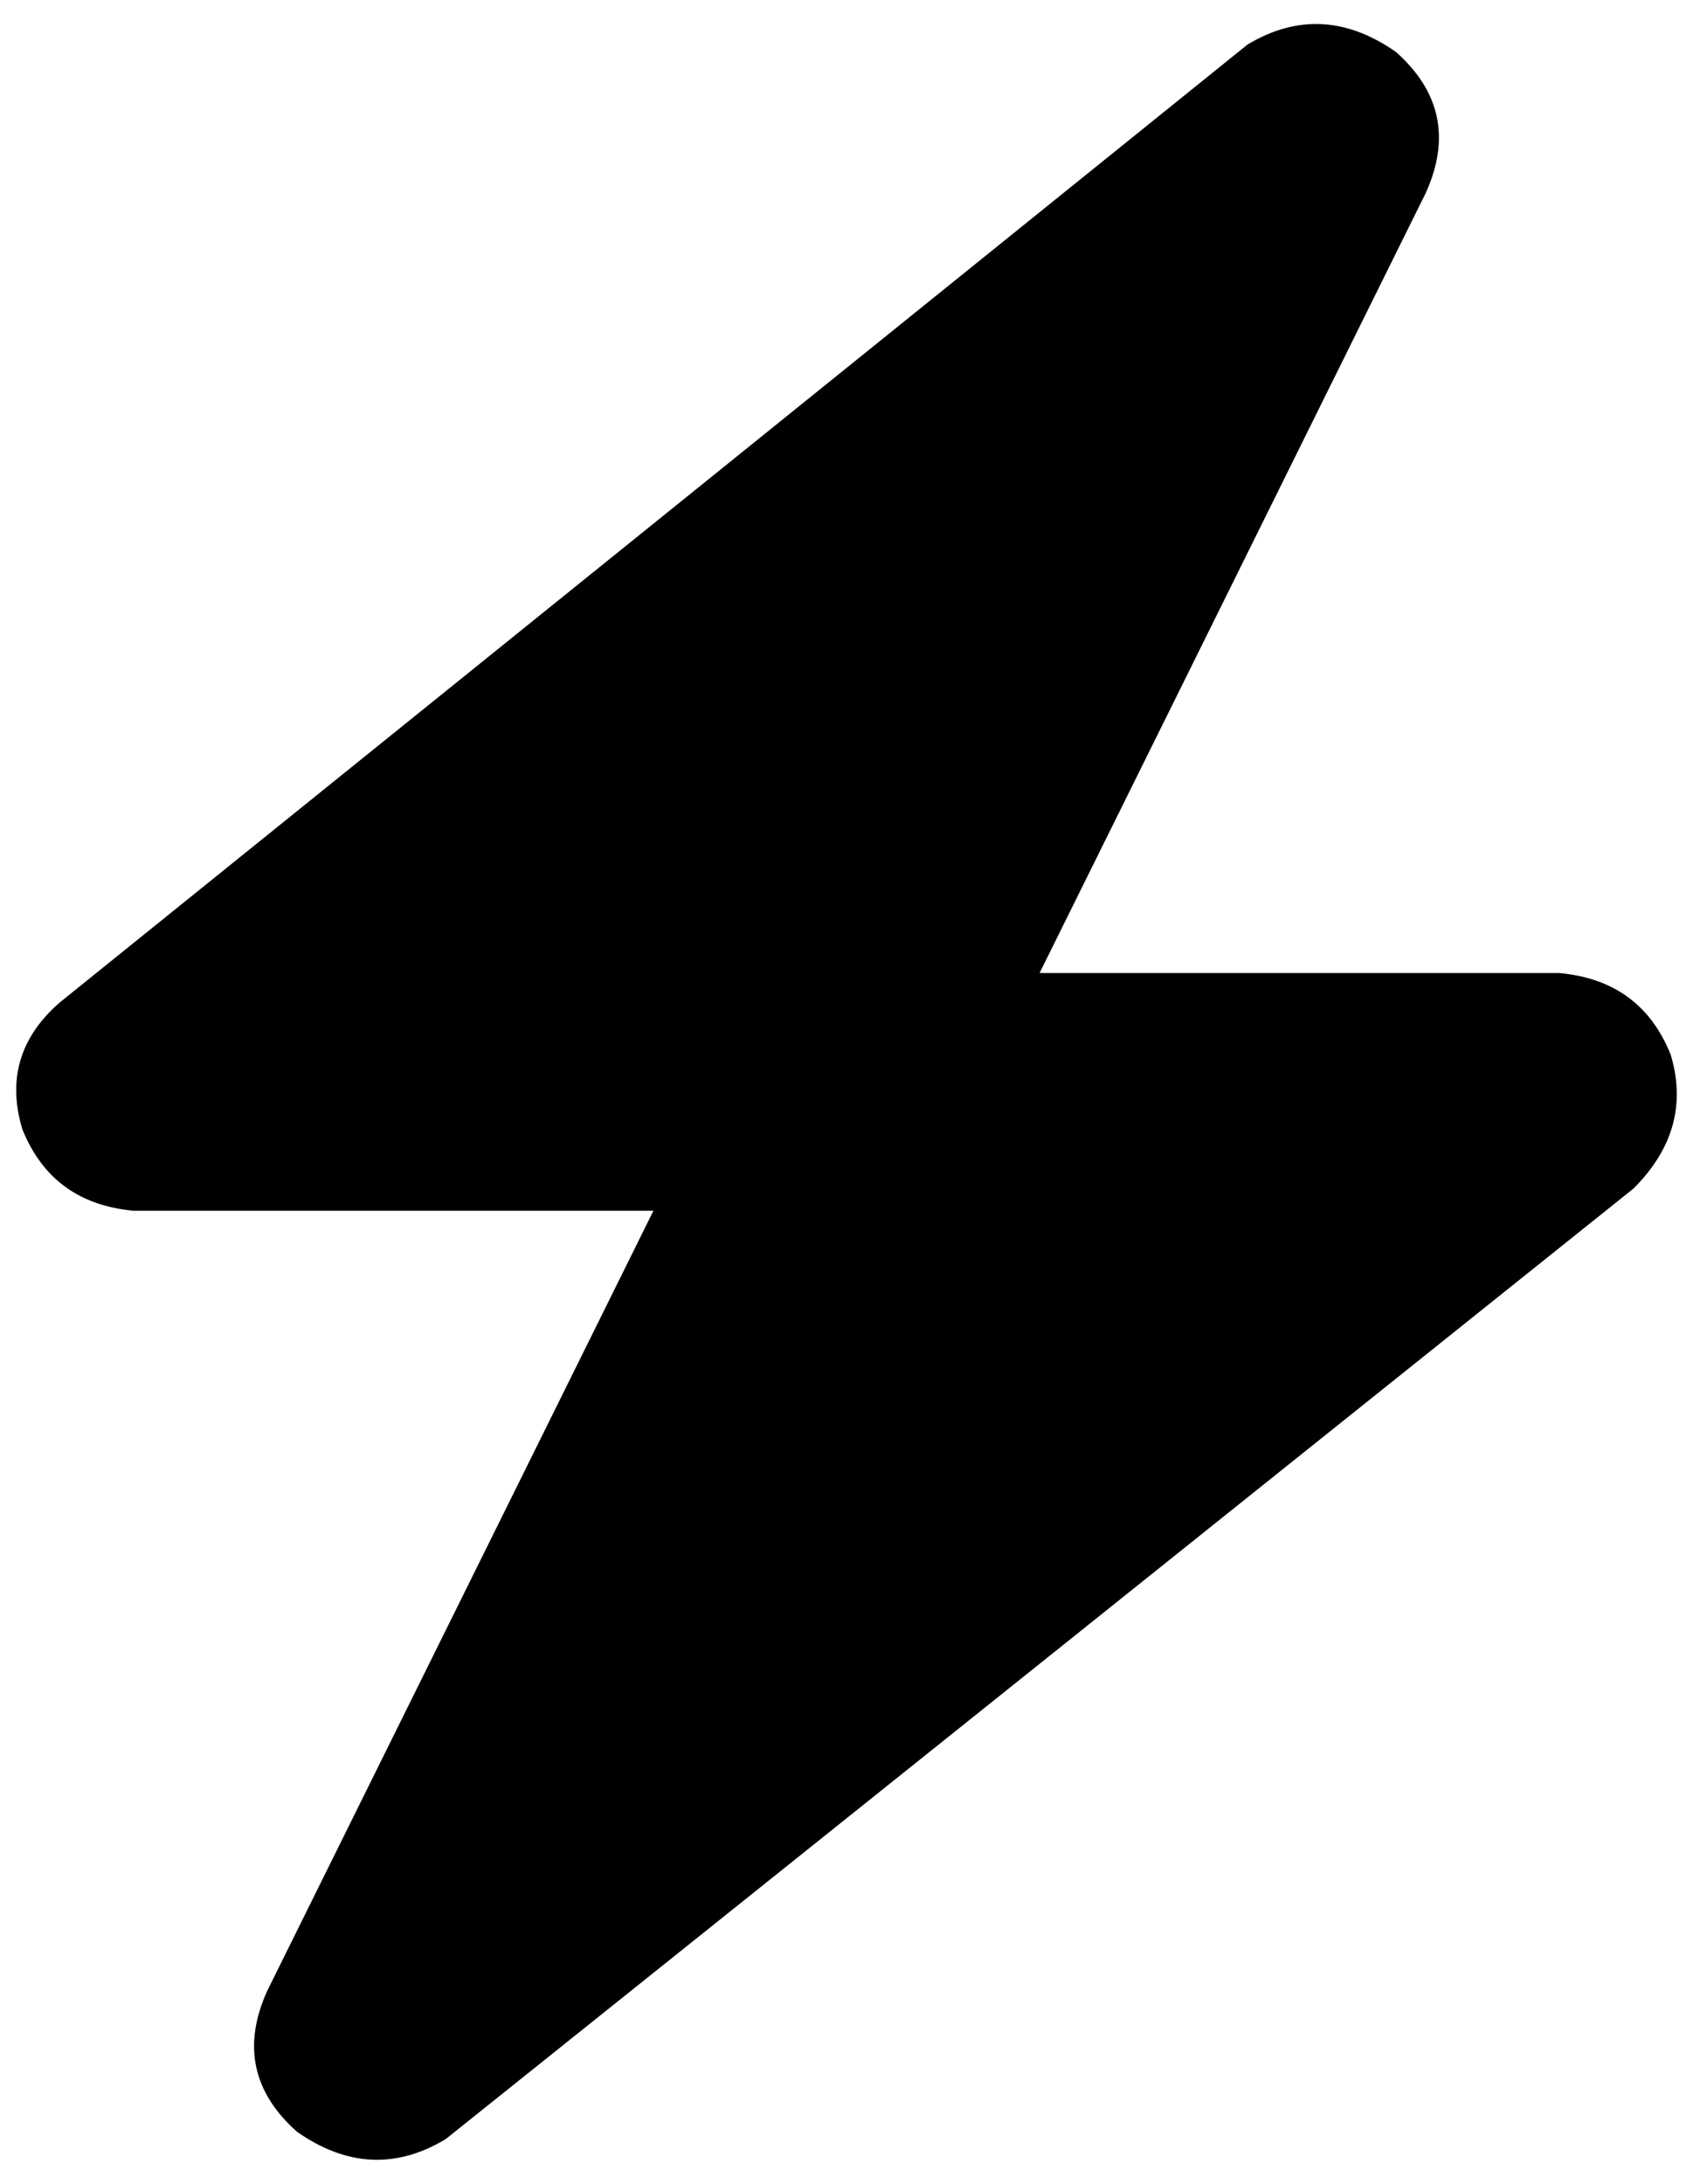 <svg xmlns="http://www.w3.org/2000/svg" viewBox="0 0 228 294">
    <path d="M 192 26 Q 197 15 188 7 Q 178 0 168 6 L 8 135 Q 0 142 3 152 Q 7 162 18 163 L 88 163 L 36 268 Q 31 279 40 287 Q 50 294 60 288 L 220 160 Q 228 152 225 142 Q 221 132 210 131 L 140 131 L 192 26 L 192 26 Z"/>
</svg>
